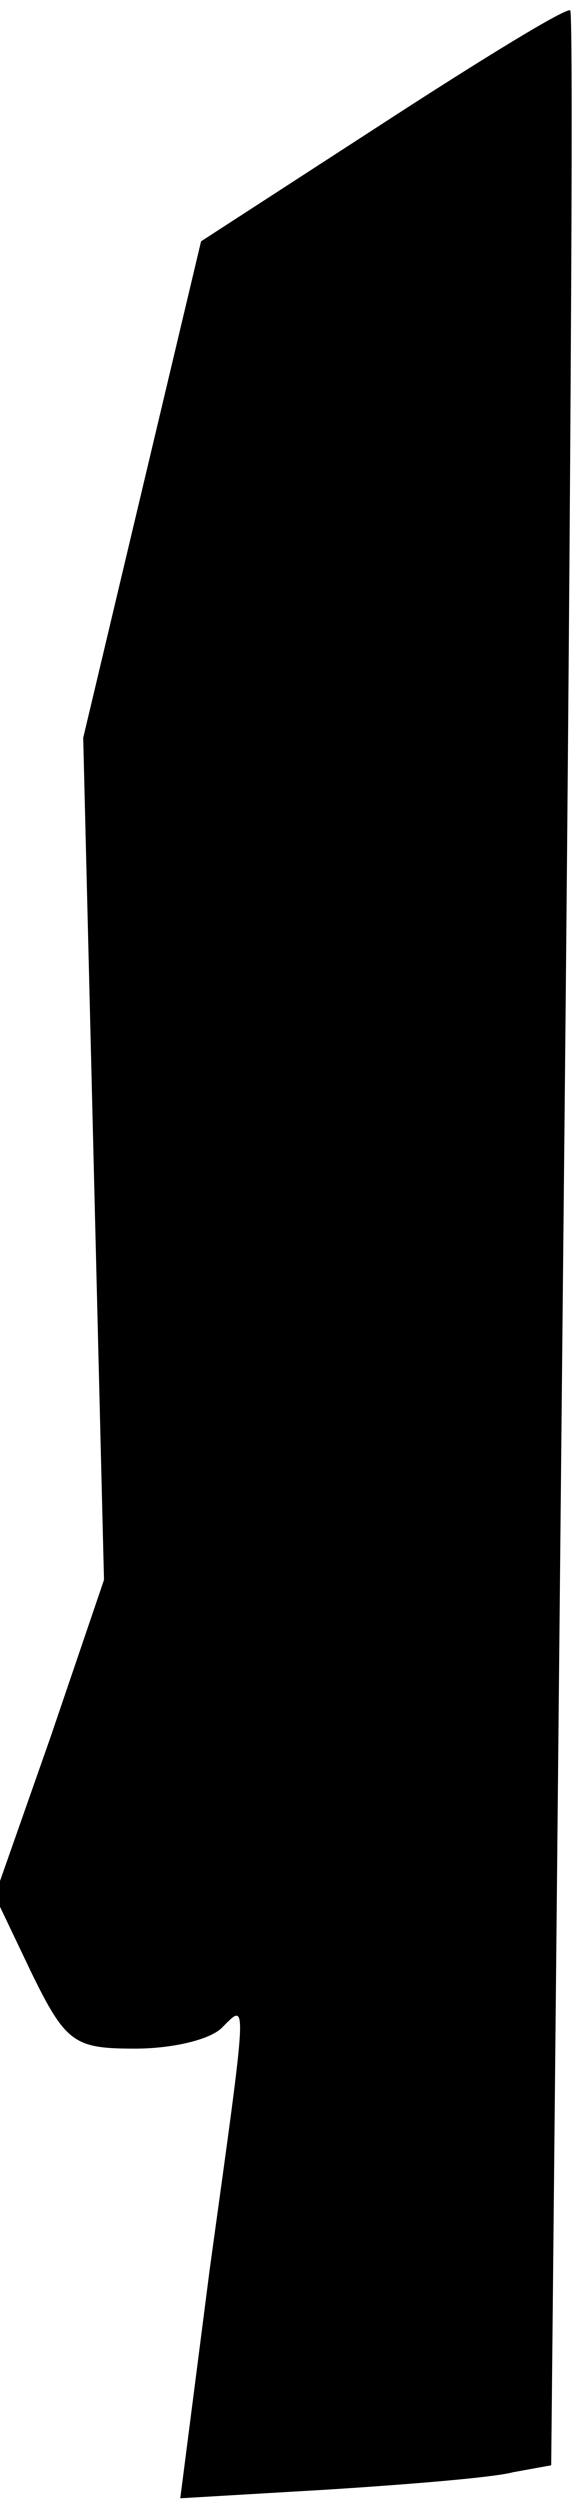 <?xml version="1.0" standalone="no"?>
<!DOCTYPE svg PUBLIC "-//W3C//DTD SVG 20010904//EN"
 "http://www.w3.org/TR/2001/REC-SVG-20010904/DTD/svg10.dtd">
<svg version="1.0" xmlns="http://www.w3.org/2000/svg"
 width="33pt" height="144pt" viewBox="0 0 33 144"
 preserveAspectRatio="xMidYMid meet">
<g transform="translate(0,144) scale(0.1,-0.1)"
fill="#000000" stroke="none">
<path fill="#000000" stroke="none" d="M221 1369 l-105 -68 -34 -143 -34 -143
6 -243 6 -242 -31 -91 -32 -91 21 -44 c20 -41 25 -44 60 -44 21 0 43 5 50 12
15 15 15 20 -7 -139 l-17 -132 85 5 c47 3 96 7 107 10 l22 4 7 705 c4 388 6
707 4 709 -2 2 -51 -28 -108 -65z"/>
</g>
</svg>
